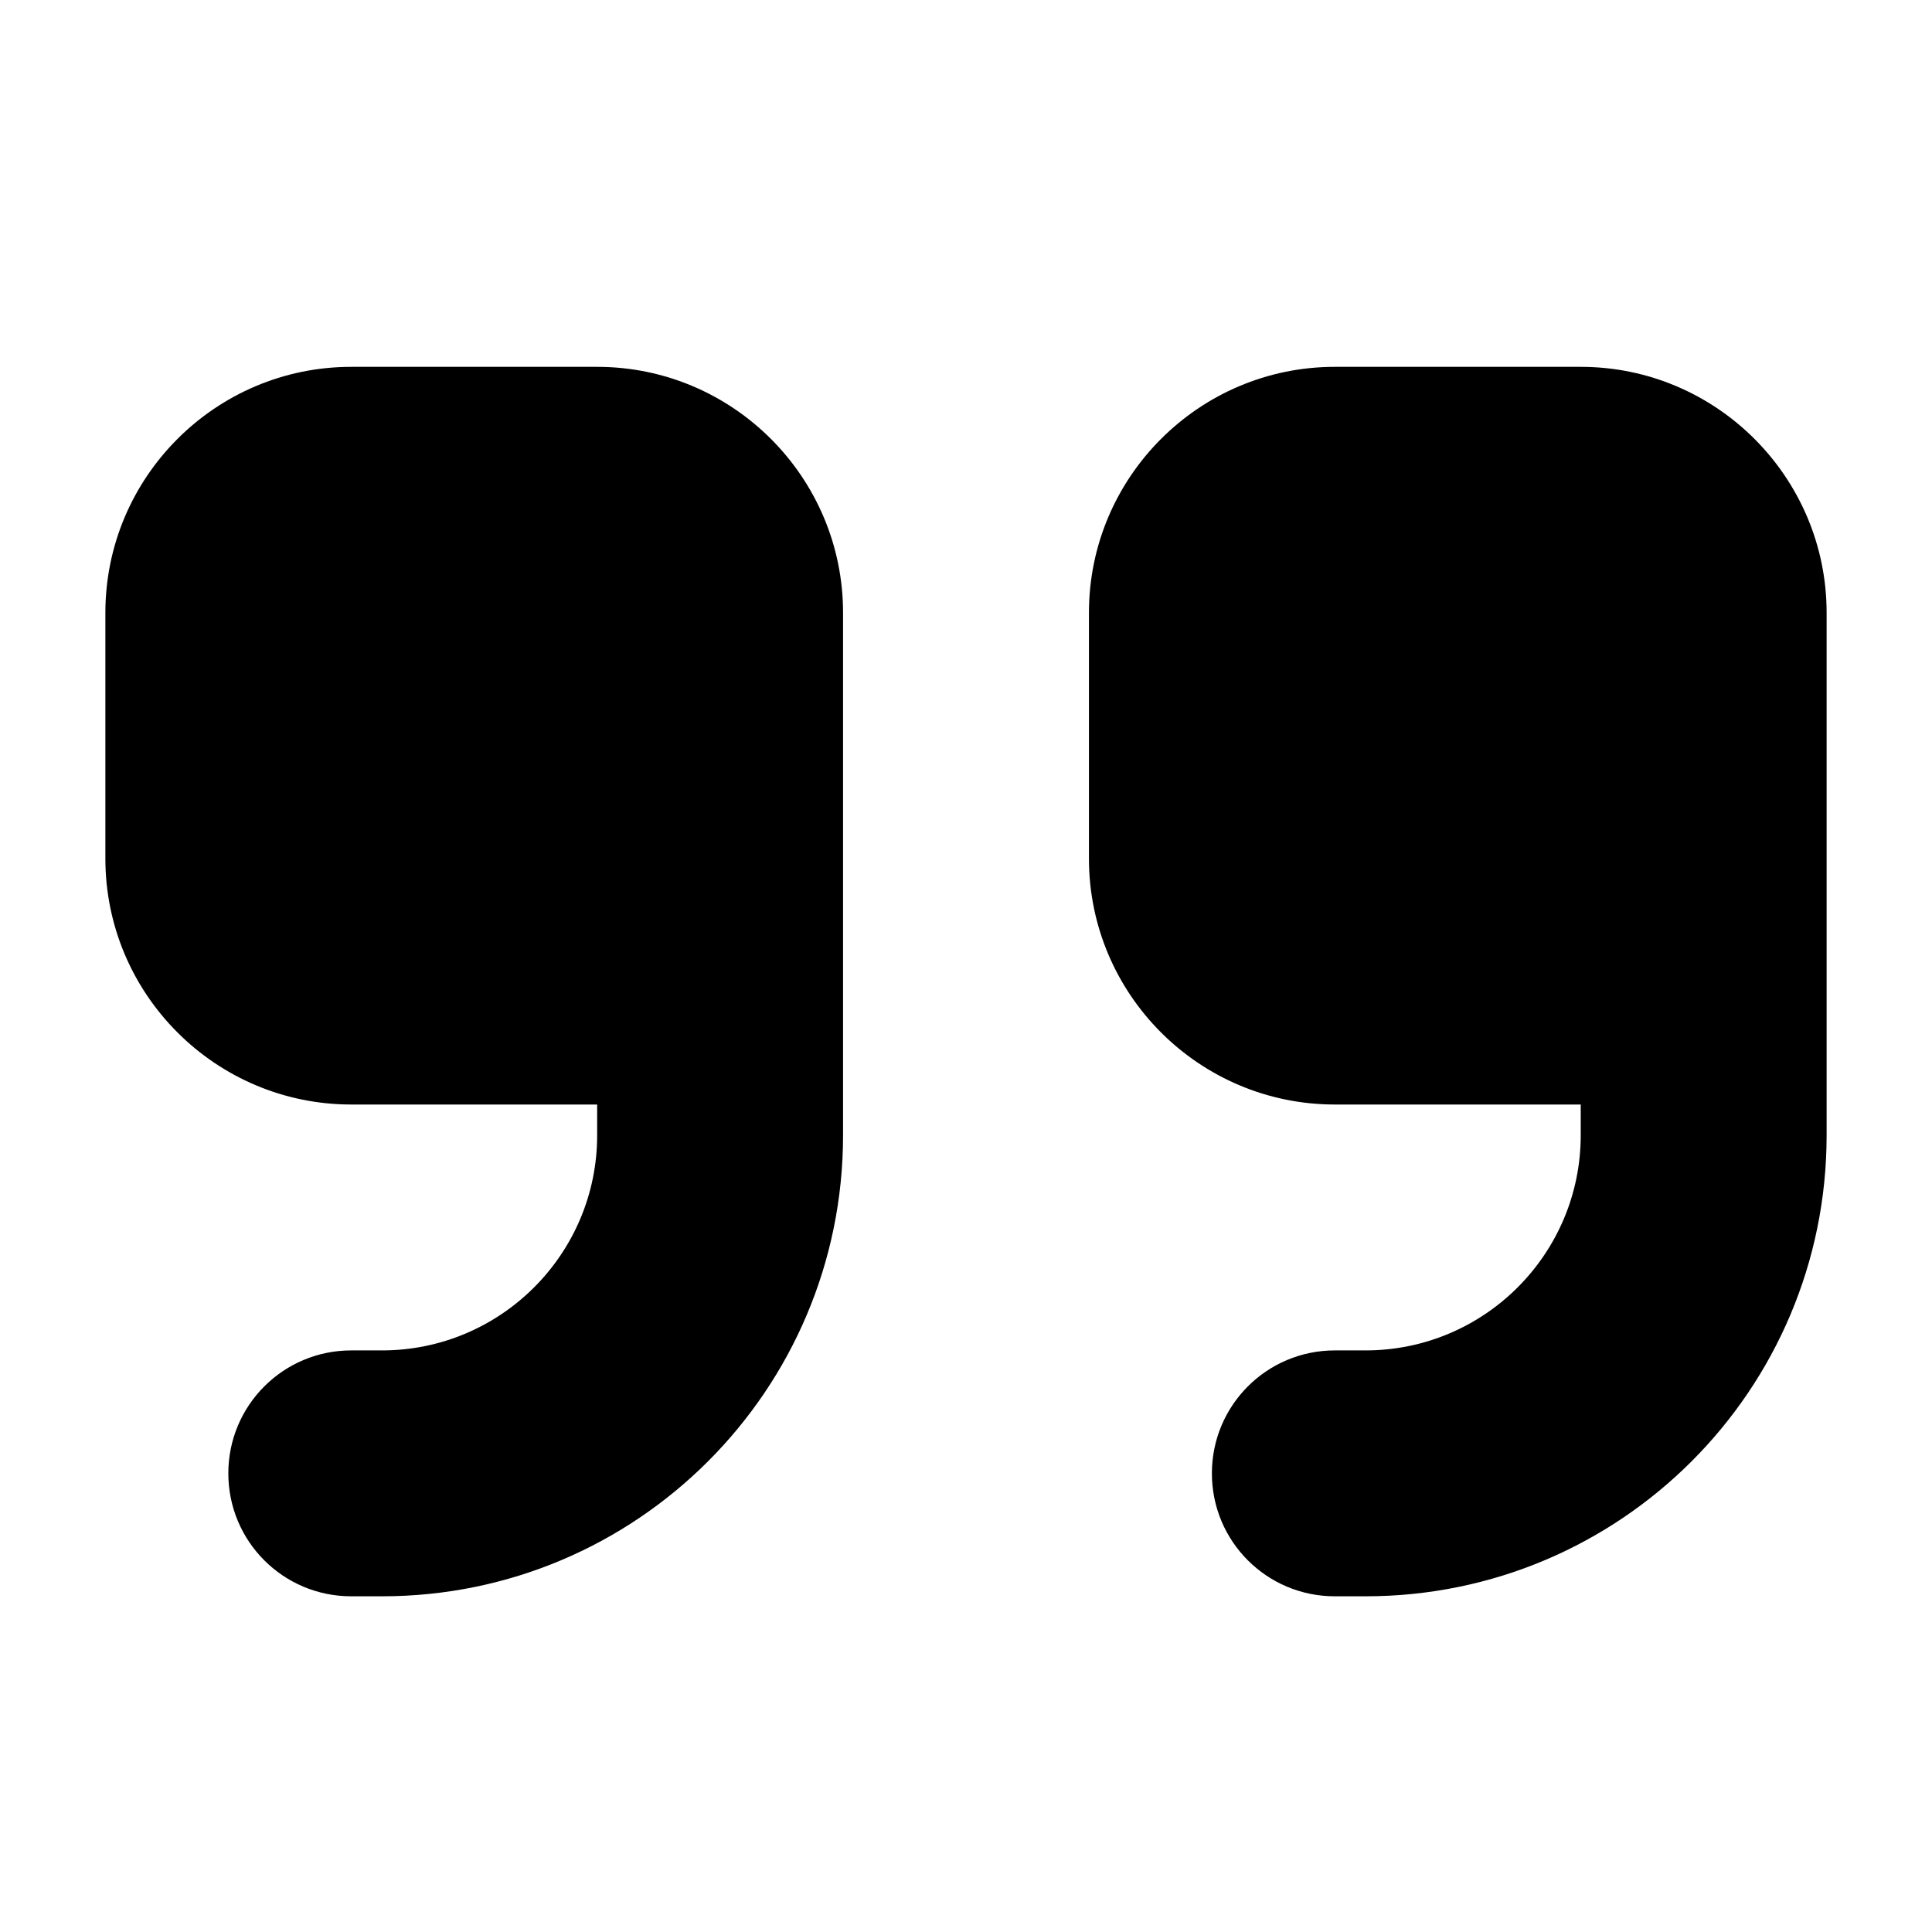 <svg width="33" height="33" viewBox="0 0 33 33" fill="none" xmlns="http://www.w3.org/2000/svg">
    <path d="M31.2 19.391C31.2 23.742 27.676 27.266 23.325 27.266H22.8C21.638 27.266 20.7 26.328 20.7 25.166C20.7 24.005 21.638 23.066 22.8 23.066H23.325C25.353 23.066 27 21.419 27 19.391V18.866H22.8C20.483 18.866 18.6 16.983 18.6 14.666V10.466C18.6 8.15 20.483 6.266 22.8 6.266H27C29.316 6.266 31.2 8.15 31.2 10.466V19.391ZM14.4 19.391C14.4 23.742 10.876 27.266 6.525 27.266H6C4.838 27.266 3.9 26.328 3.9 25.166C3.9 24.005 4.838 23.066 6 23.066H6.525C8.553 23.066 10.2 21.419 10.2 19.391V18.866H6C3.683 18.866 1.8 16.983 1.8 14.666V10.466C1.8 8.15 3.683 6.266 6 6.266H10.2C12.516 6.266 14.4 8.15 14.4 10.466V19.391Z" fill="black"/>
</svg>